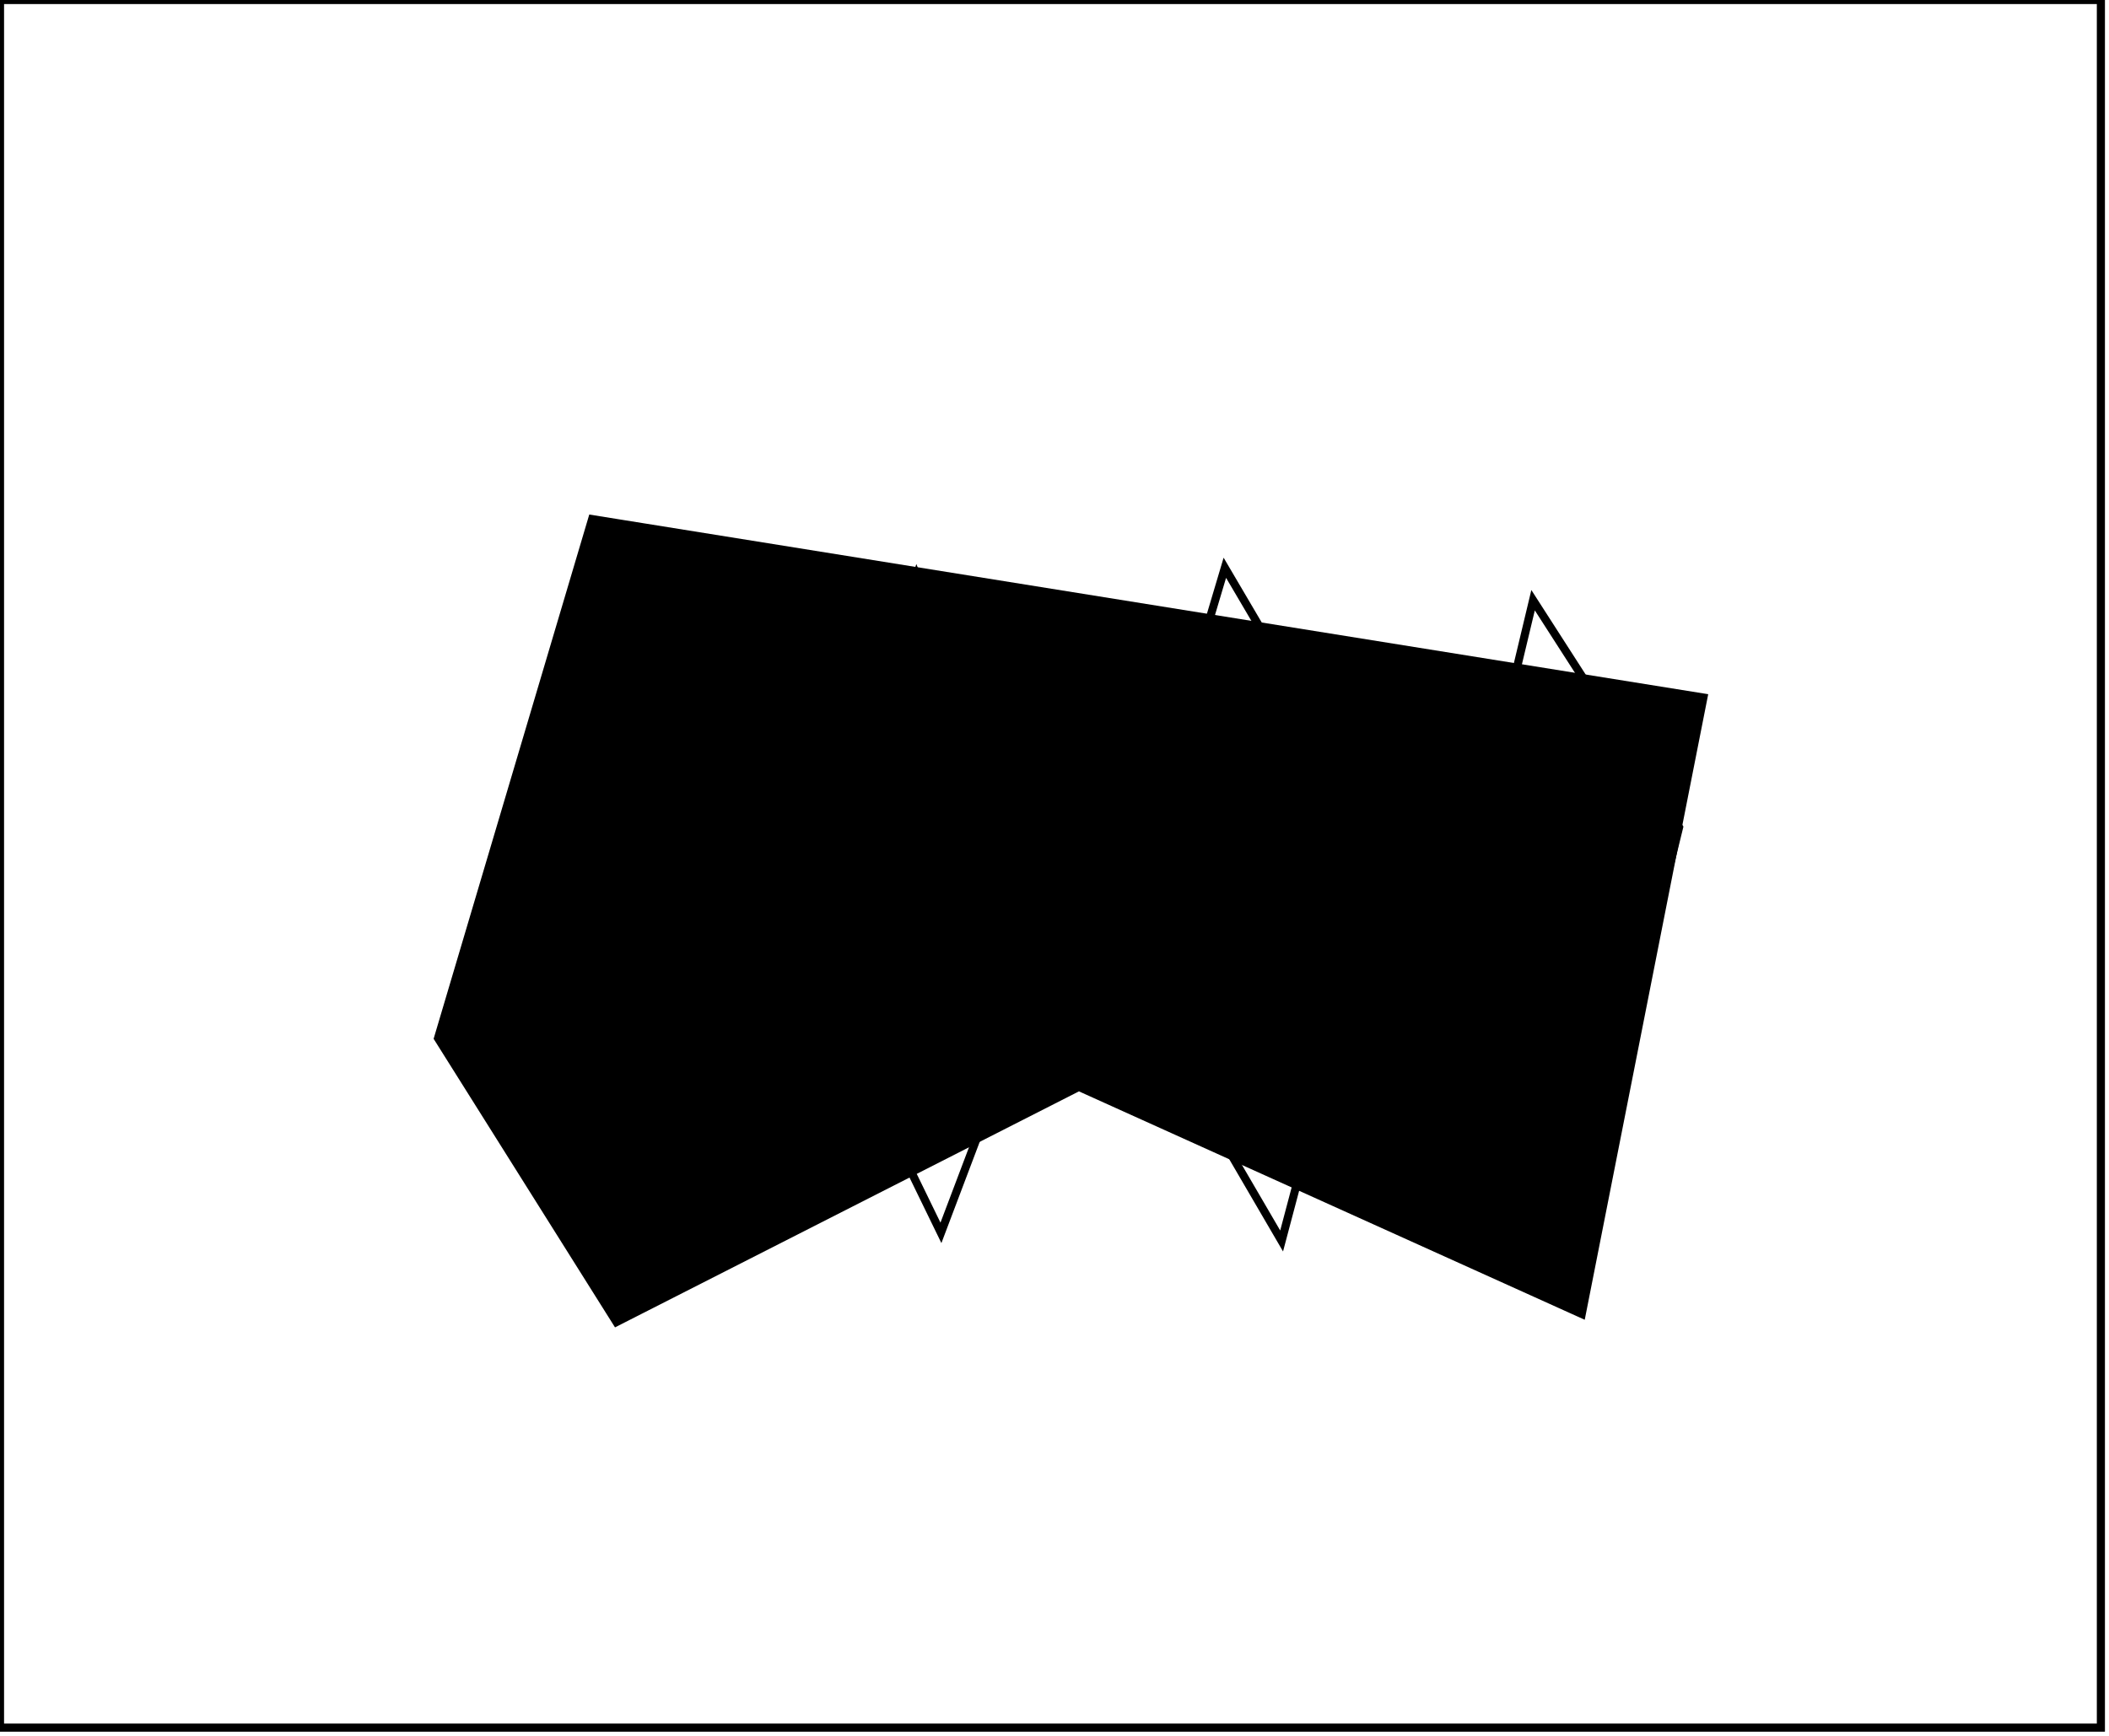 <?xml version="1.0" encoding="utf-8" ?>
<svg baseProfile="full" height="214" version="1.1" width="260" xmlns="http://www.w3.org/2000/svg" xmlns:ev="http://www.w3.org/2001/xml-events" xmlns:xlink="http://www.w3.org/1999/xlink"><defs /><rect fill="white" height="214" width="260" x="0" y="0" /><path d="M 189,74 L 178,120 L 195,151 L 207,102 Z" fill="none" stroke="black" stroke-width="1" /><path d="M 73,73 L 60,122 L 78,153 L 91,108 Z" fill="none" stroke="black" stroke-width="1" /><path d="M 113,71 L 98,115 L 116,152 L 130,115 Z" fill="none" stroke="black" stroke-width="1" /><path d="M 151,70 L 137,117 L 158,153 L 171,104 Z" fill="none" stroke="black" stroke-width="1" /><path d="M 210,86 L 195,162 L 133,134 L 76,163 L 54,128 L 73,64 Z" fill="black" stroke="black" stroke-width="1" /><path d="M 0,0 L 0,213 L 259,213 L 259,0 Z" fill="none" stroke="black" stroke-width="1" /></svg>